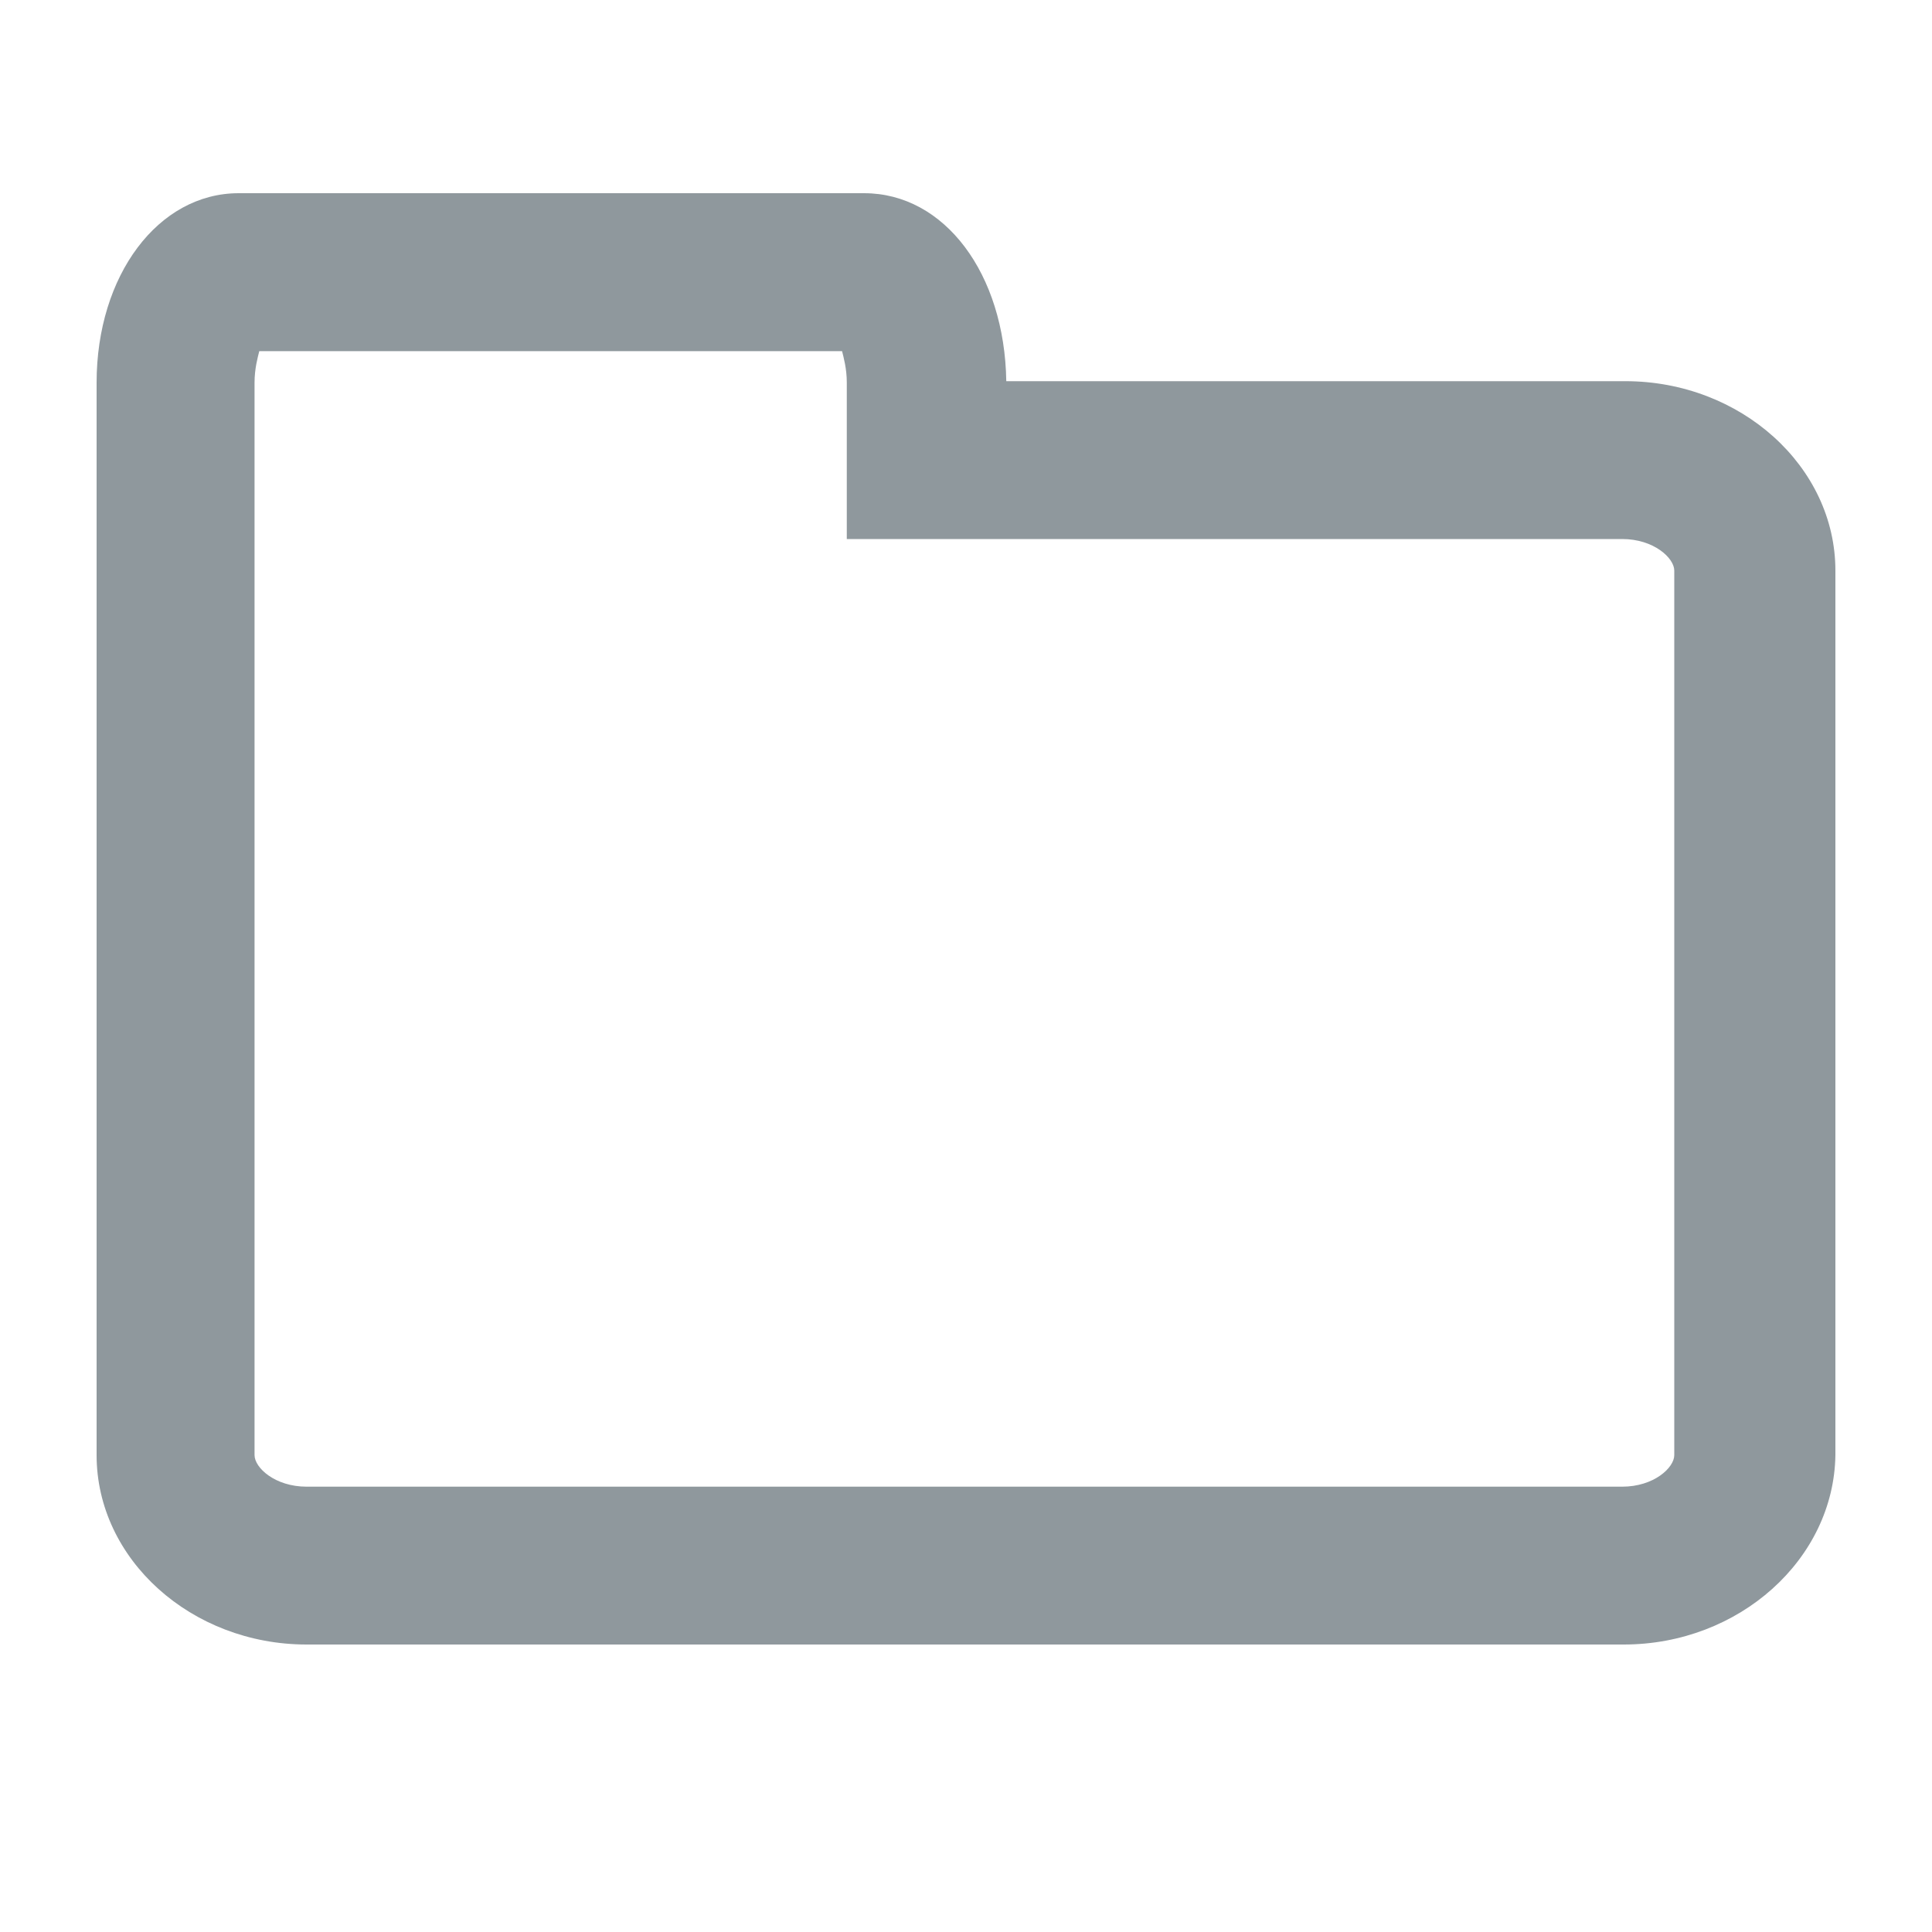 <svg width="20" height="20" viewBox="0 0 20 20" fill="none" xmlns="http://www.w3.org/2000/svg">
<path d="M16.809 17.024H3.174C1.981 17.024 1 16.142 1 15.063V3.962C1 2.85 1.638 2 2.471 2H8.945C9.779 2 10.4 2.834 10.417 3.946H16.826C18.019 3.946 19 4.828 19 5.907V15.063C18.984 16.142 18.003 17.024 16.809 17.024ZM2.684 3.635C2.668 3.7 2.635 3.815 2.635 3.962V15.063C2.635 15.194 2.847 15.39 3.174 15.39H16.793C17.12 15.39 17.332 15.194 17.332 15.063V5.907C17.332 5.777 17.12 5.58 16.793 5.58H8.766V3.962C8.766 3.815 8.733 3.7 8.717 3.635H2.684Z" fill="#8F989D"/>
</svg>
